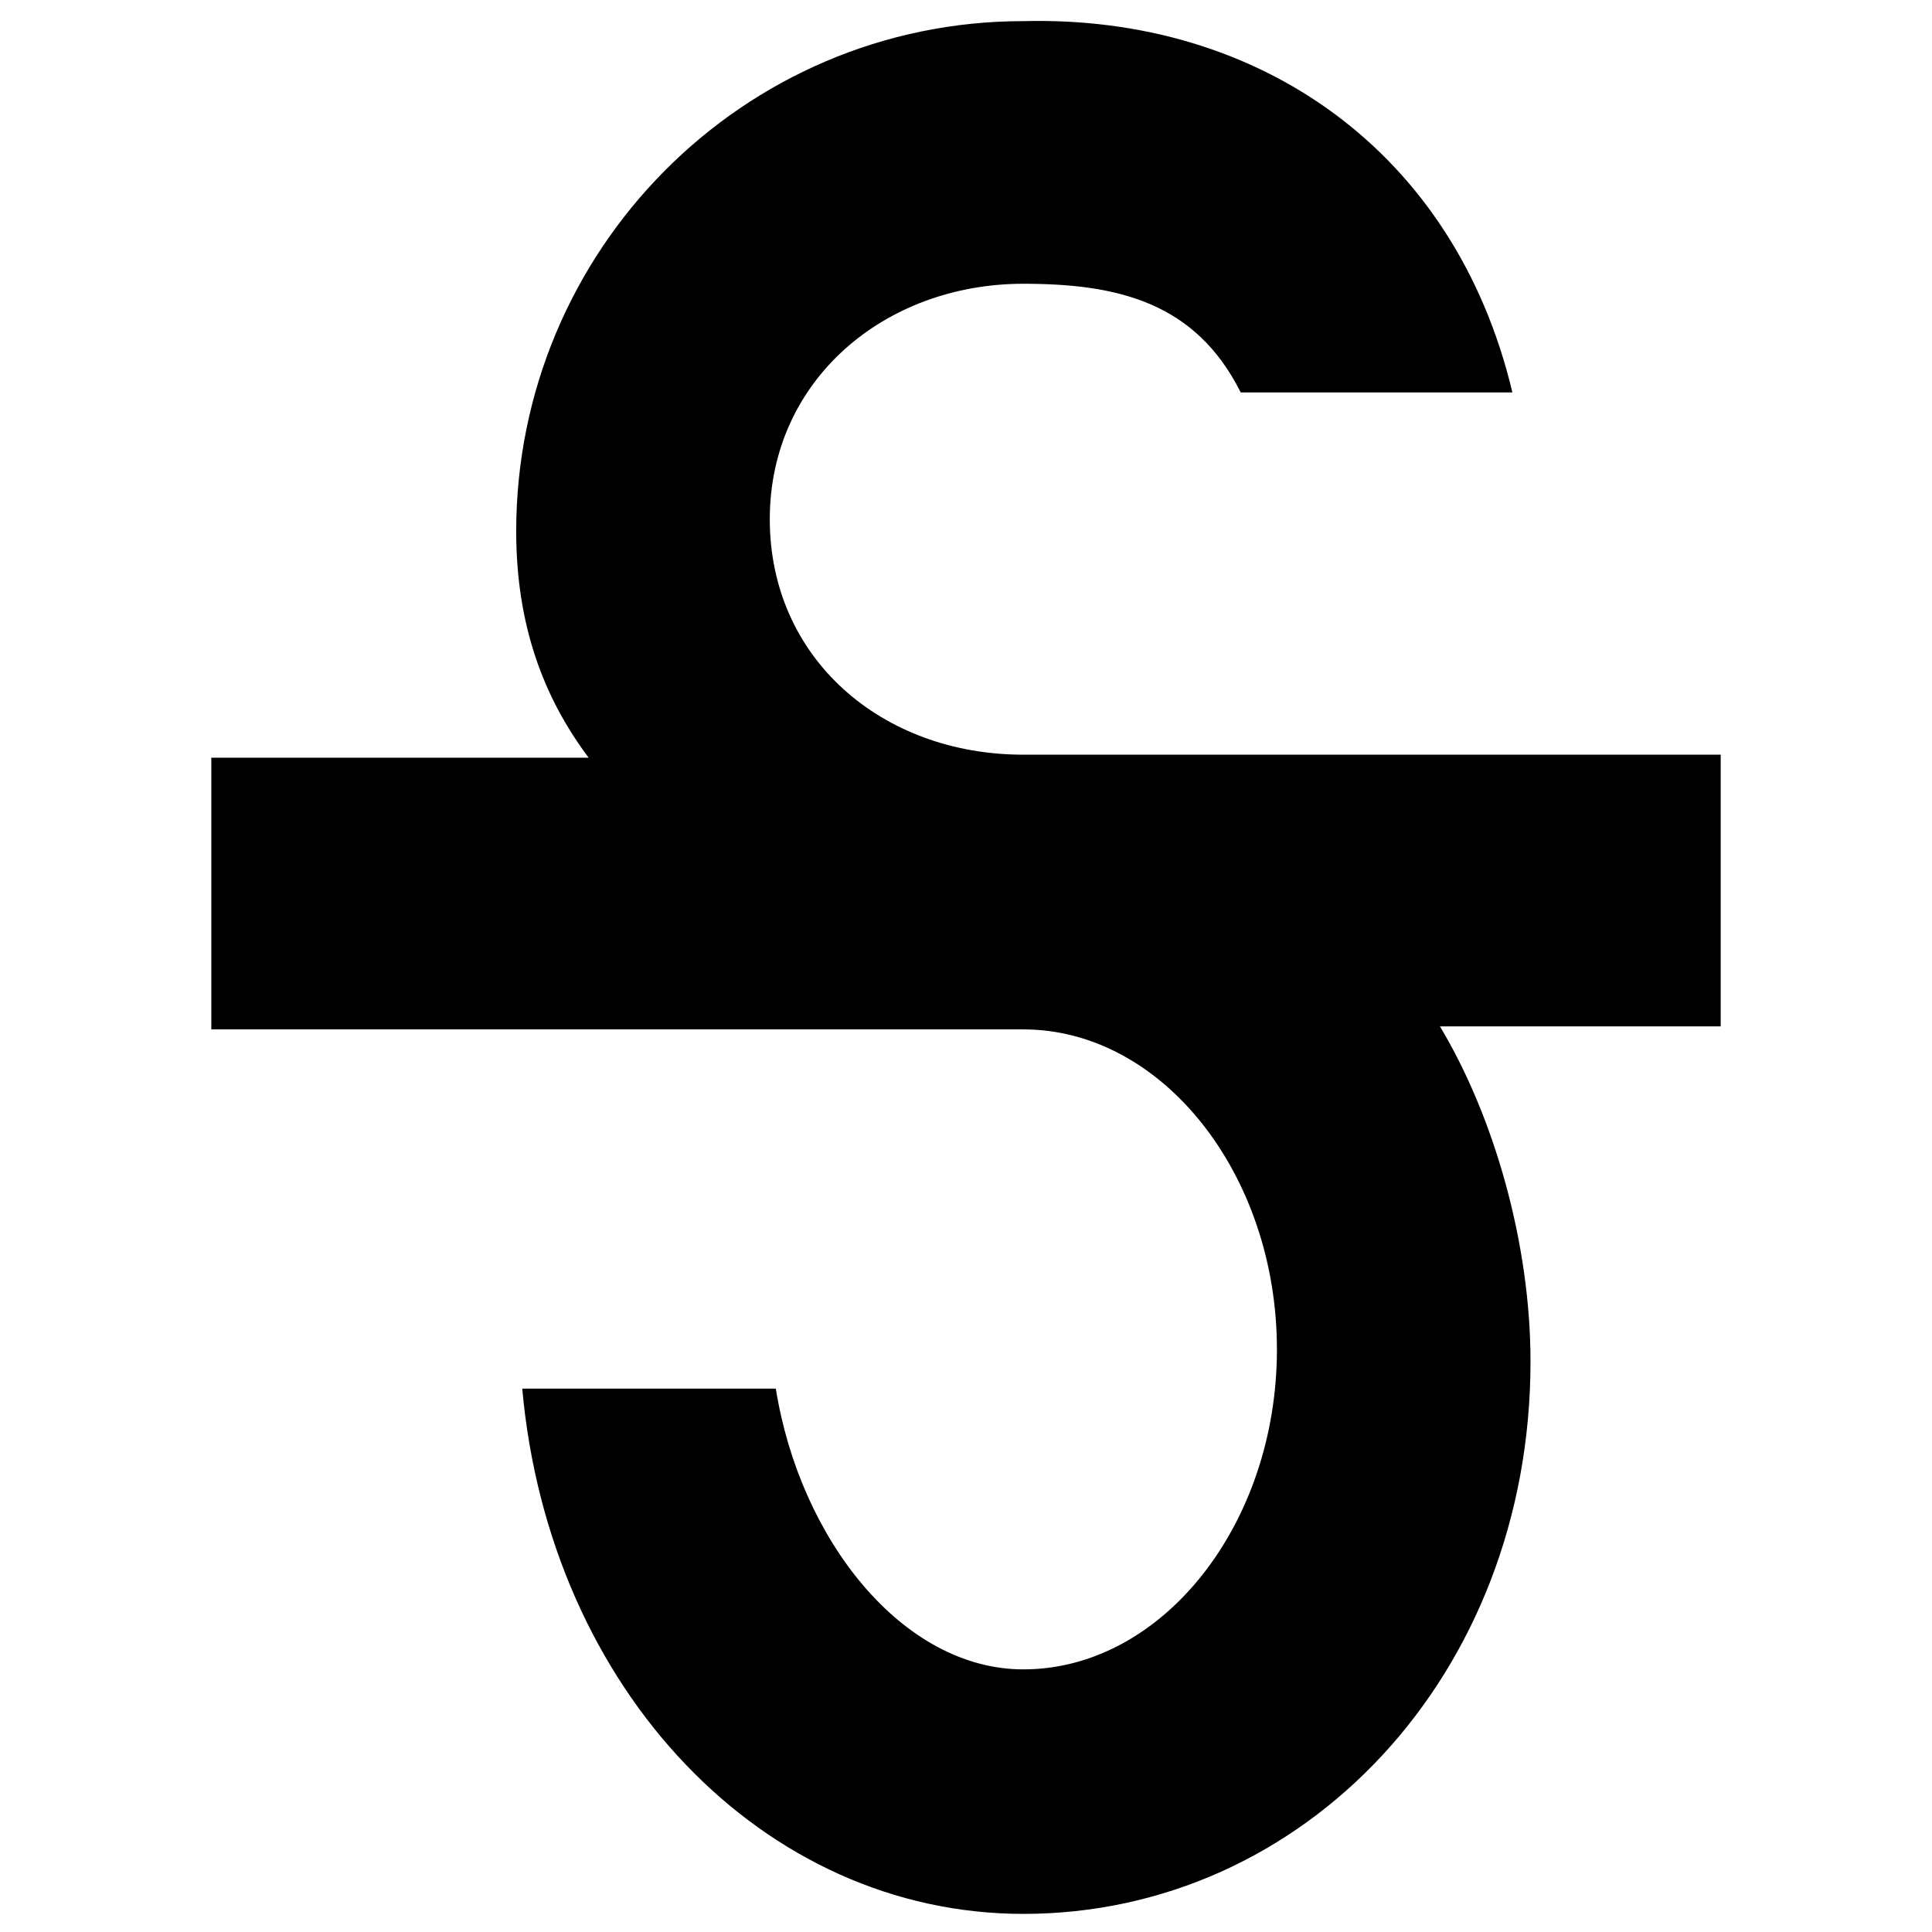 <svg xmlns="http://www.w3.org/2000/svg" width="64" height="64" viewBox="0 0 64 64"><path d="M33.9 25H57v9h-9.3c1.8 3 3 7.2 3 11.1 0 10.4-7.5 18.3-16.8 18.3-8.6 0-15.7-7.4-16.6-17.4h8.4c.8 5 4.2 9.3 8.2 9.3 4.6 0 8.4-4.8 8.4-10.6s-3.8-10.6-8.4-10.6H7v-9h12.5c-1.5-2-2.4-4.4-2.4-7.5C17.1 8.3 24.6.7 33.9.7 41.7.5 48.2 5 50.1 13h-9c-1.5-3-4.1-3.6-7.2-3.6-4.6 0-8.4 3.2-8.4 7.8s3.7 7.8 8.4 7.8z" fill-rule="evenodd" clip-rule="evenodd"/></svg>
